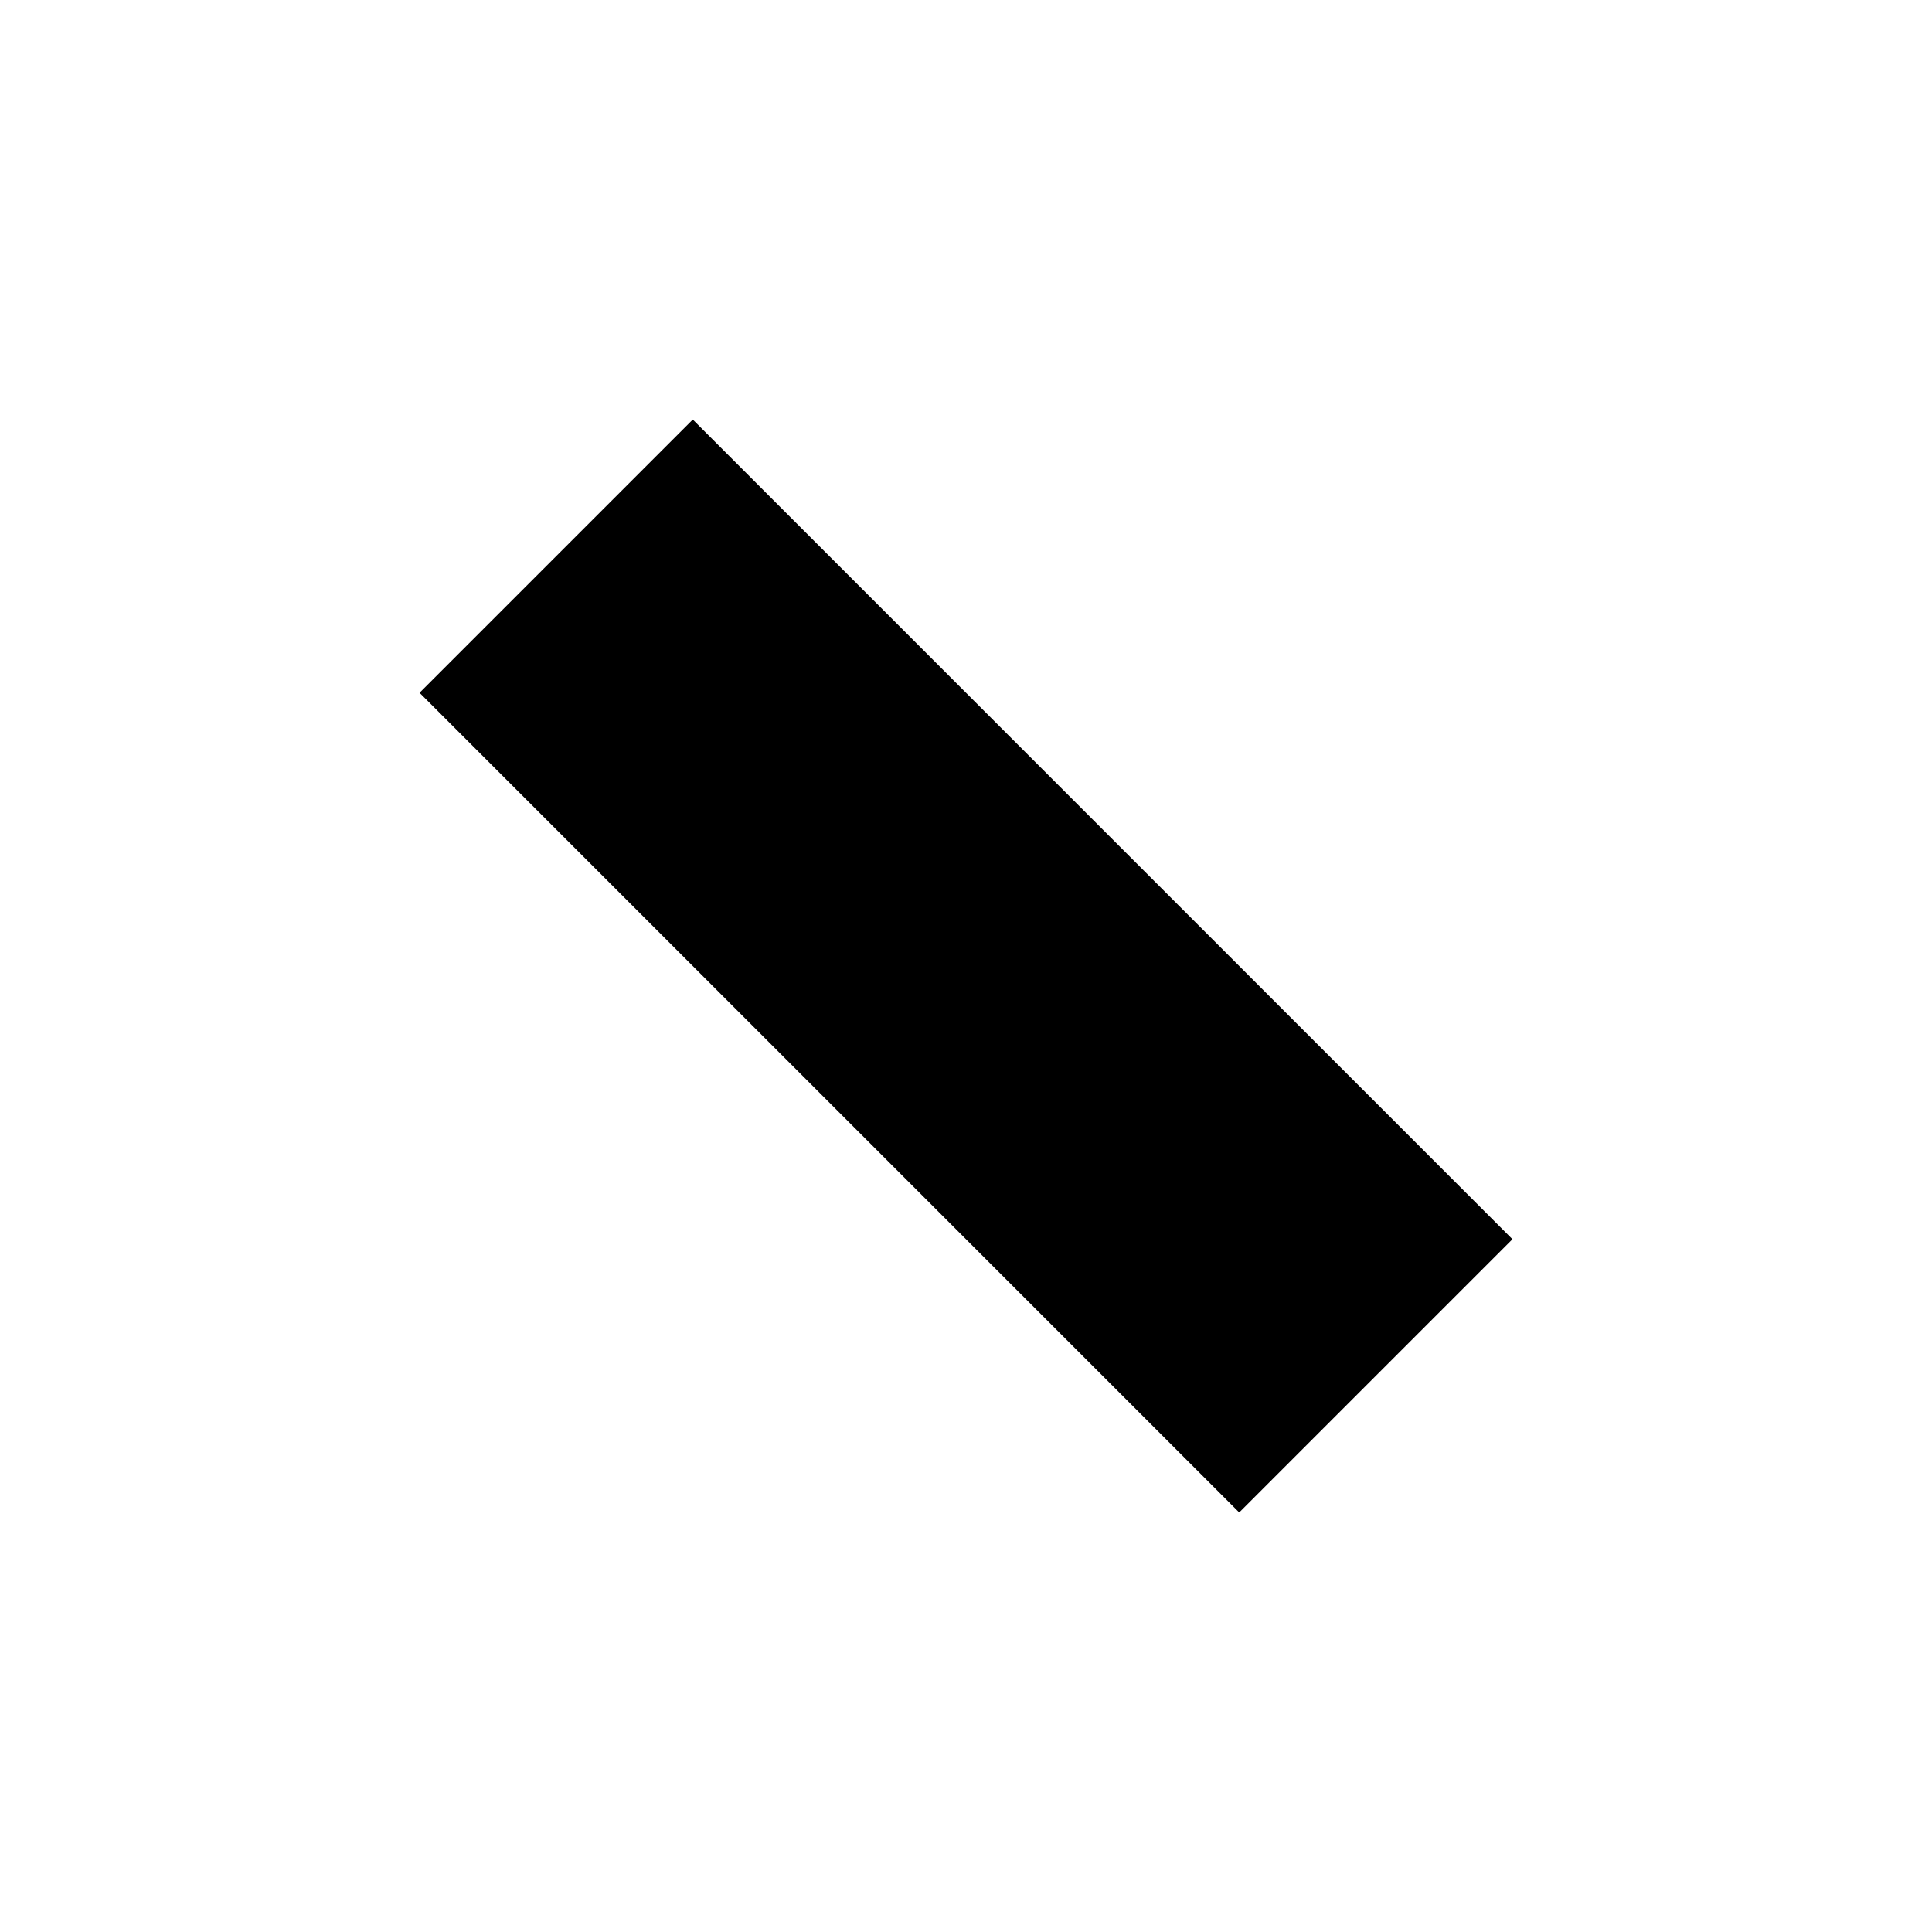 <?xml version="1.0" encoding="UTF-8" standalone="no"?>
<!-- Created with Inkscape (http://www.inkscape.org/) -->

<svg
   xmlns:dc="http://purl.org/dc/elements/1.1/"
   xmlns:cc="http://creativecommons.org/ns#"
   xmlns:rdf="http://www.w3.org/1999/02/22-rdf-syntax-ns#"
   xmlns:svg="http://www.w3.org/2000/svg"
   xmlns="http://www.w3.org/2000/svg"
   version="1.1"
   width="500"
   height="500"
   id="svg4021">
  <rect width="100%" height="100%" fill="#808080" stroke="none"/>
  <defs
     id="defs7" />
  <path
     d="m 500.006,-0.006 -500.013,0 0,500.013 500.013,0 z"
     id="path3005"
     style="fill:#ffffff" />
  <path
     d="M 179.289,108.579 108.579,179.289 179.289,250 250,320.711 320.711,391.421 391.421,320.711 320.711,250 250,179.289 179.289,108.579 z"
     id="rect4037"
     style="fill:#000000" />
</svg>
